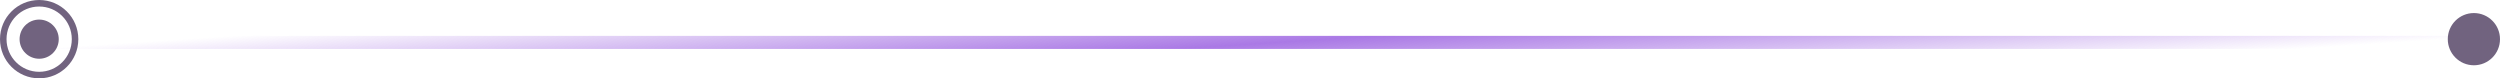 <svg width="383" height="12" fill="none" xmlns="http://www.w3.org/2000/svg"><rect x="6" y="6" width="374" height="1" rx=".5" stroke="url(#paint0_linear_179_893)"/><circle cx="6" cy="6" r="3" fill="#71637F"/><circle cx="6" cy="6" r="5.5" stroke="#71637F"/><circle cx="379" cy="6" r="4" fill="#71637F"/><defs><linearGradient id="paint0_linear_179_893" x1="12.782" y1="7" x2="14.304" y2="29.933" gradientUnits="userSpaceOnUse"><stop stop-color="#AA79E5" stop-opacity="0"/><stop offset=".505" stop-color="#AA79E5"/><stop offset="1" stop-color="#AA79E5" stop-opacity="0"/></linearGradient></defs></svg>